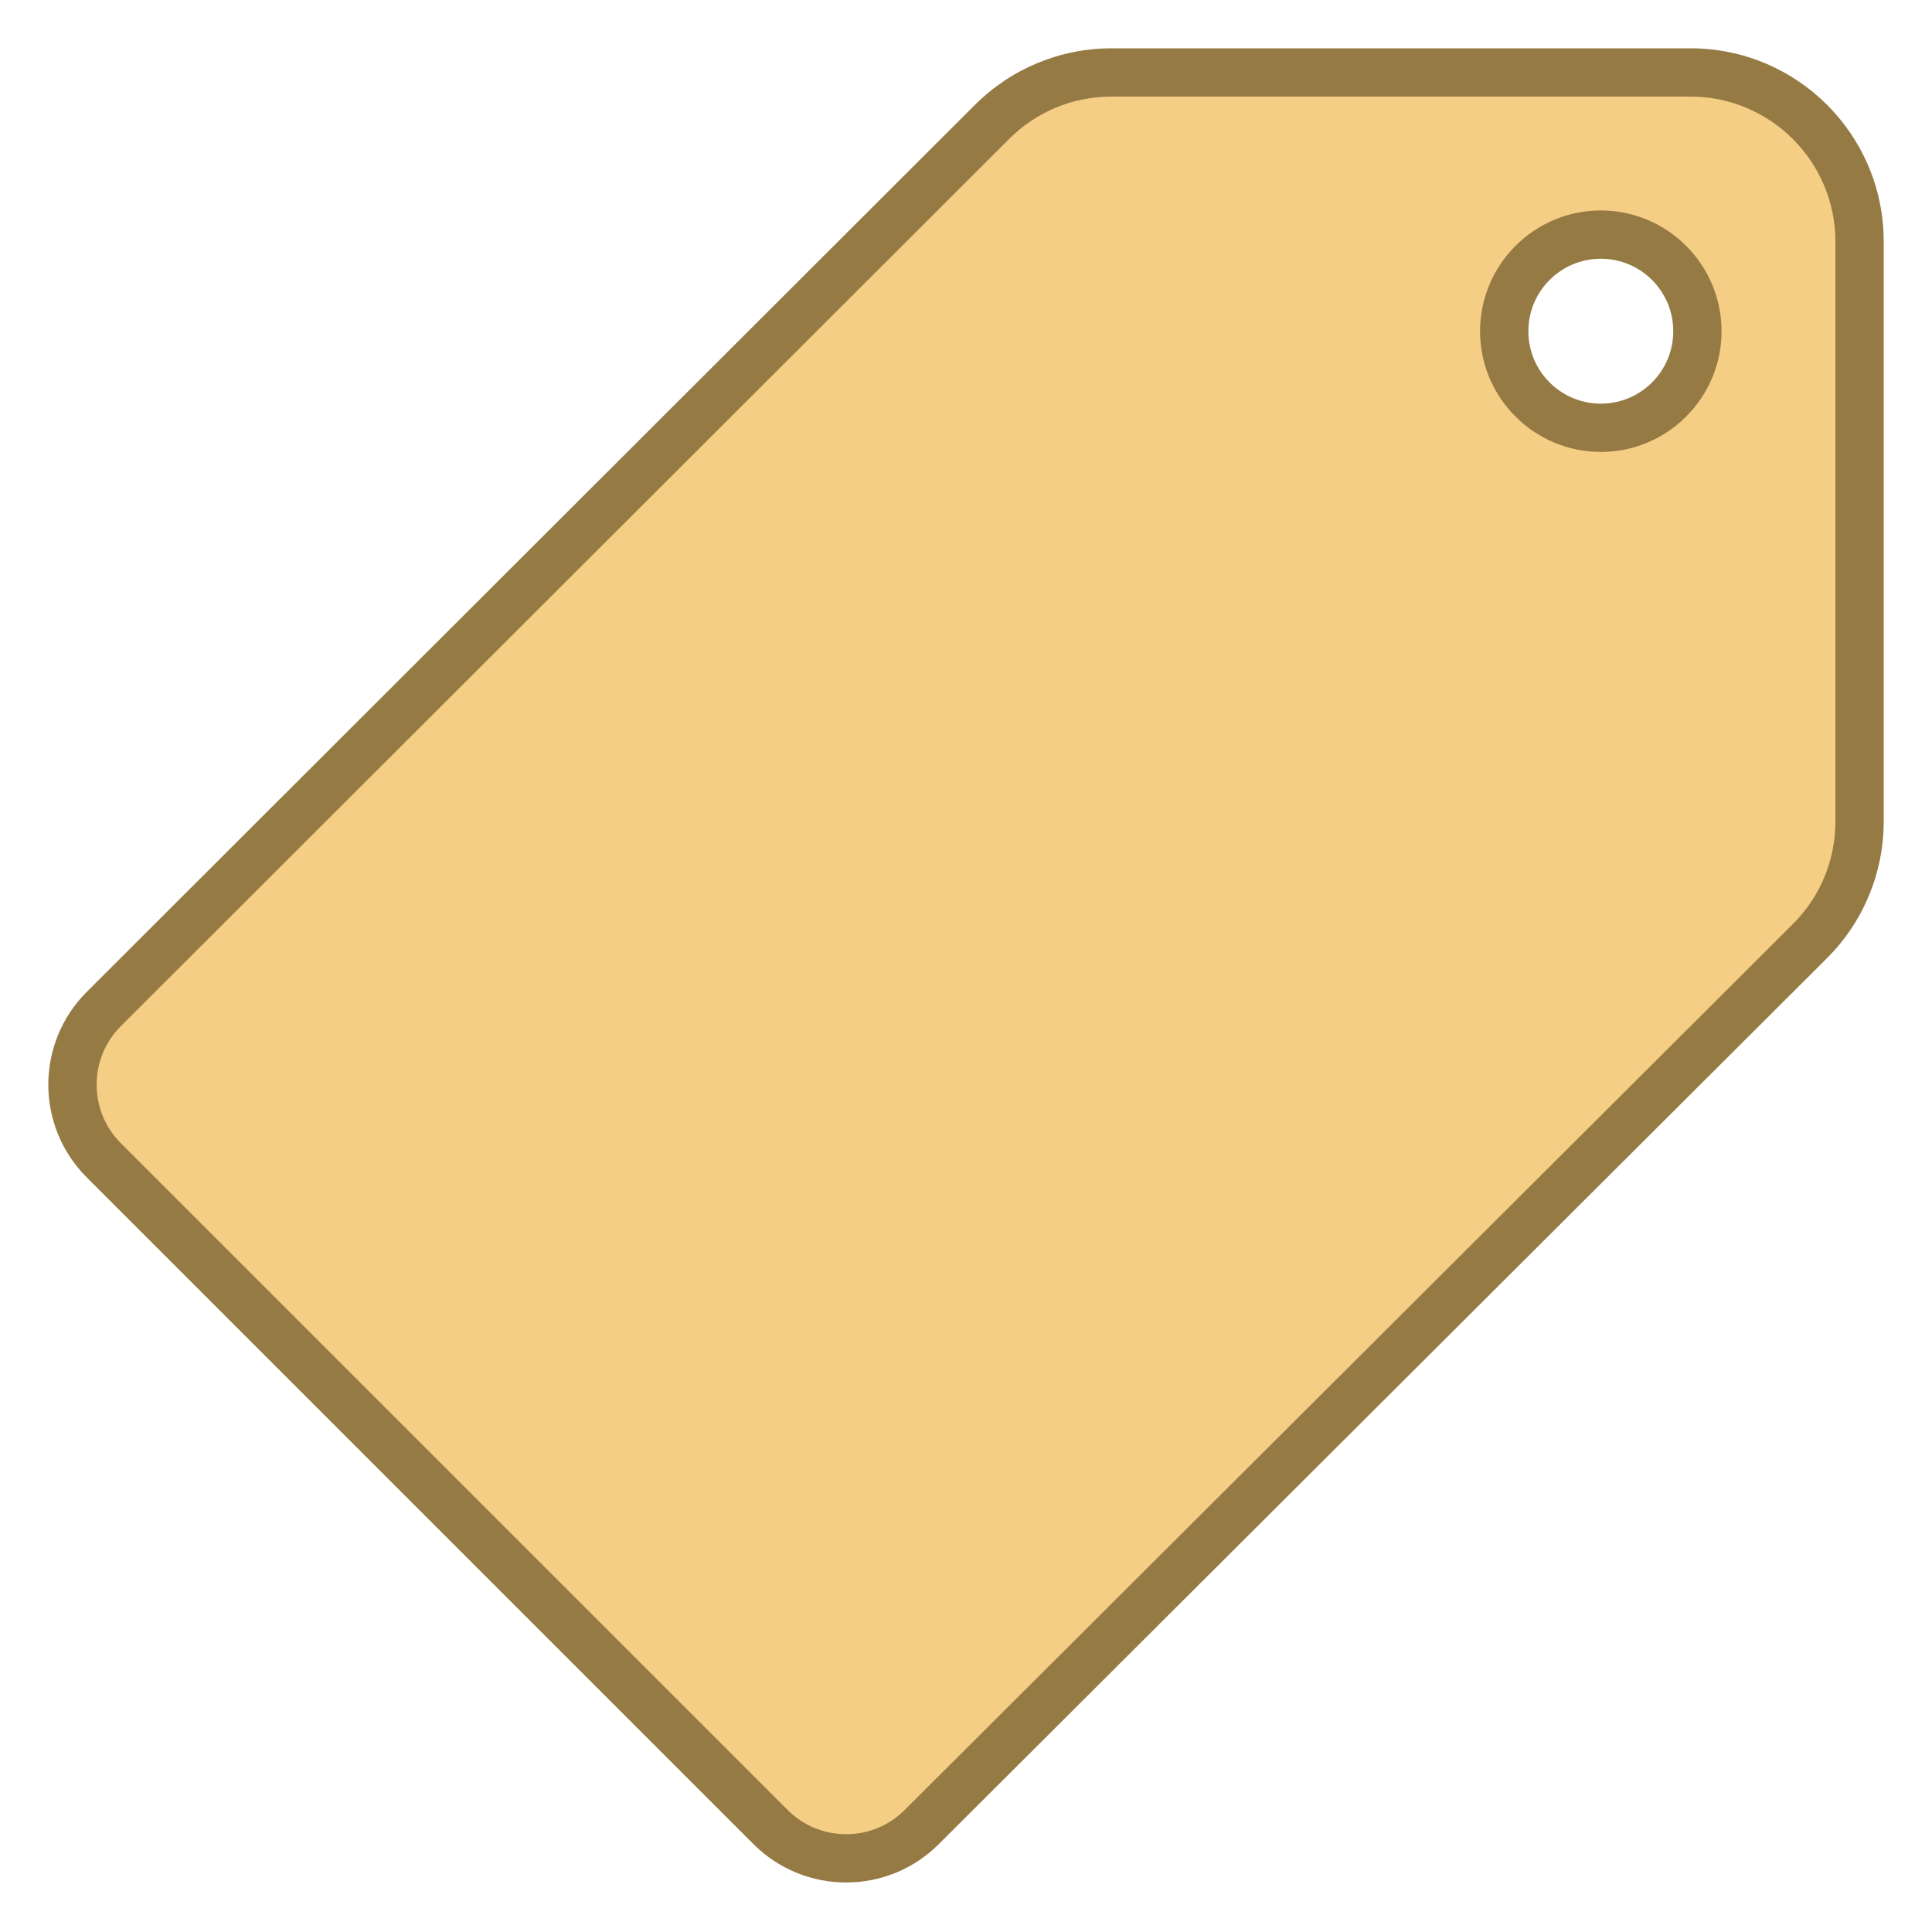 <?xml version="1.0" encoding="UTF-8" standalone="no"?>
<!-- Generator: Adobe Illustrator 19.2.1, SVG Export Plug-In . SVG Version: 6.00 Build 0)  -->

<svg
   xmlns:dc="http://purl.org/dc/elements/1.1/"
   xmlns:cc="http://creativecommons.org/ns#"
   xmlns:rdf="http://www.w3.org/1999/02/22-rdf-syntax-ns#"
   xmlns:svg="http://www.w3.org/2000/svg"
   xmlns="http://www.w3.org/2000/svg"
   xmlns:sodipodi="http://sodipodi.sourceforge.net/DTD/sodipodi-0.dtd"
   xmlns:inkscape="http://www.inkscape.org/namespaces/inkscape"
   version="1.1"
   id="Layer_1"
   x="0px"
   y="0px"
   viewBox="0 0 40 40"
   style="enable-background:new 0 0 40 40;"
   xml:space="preserve"
   sodipodi:docname="tag.svg"
   inkscape:version="0.92.3 (2405546, 2018-03-11)"
   inkscape:export-filename="/home/luca/Dropbox/MATLAB scripts/Clarinet/Clarinet_resources/tag.png"
   inkscape:export-xdpi="115.2"
   inkscape:export-ydpi="115.2"><defs
   id="defs23" /><sodipodi:namedview
   pagecolor="#ffffff"
   bordercolor="#666666"
   borderopacity="1"
   objecttolerance="10"
   gridtolerance="10"
   guidetolerance="10"
   inkscape:pageopacity="0"
   inkscape:pageshadow="2"
   inkscape:window-width="1853"
   inkscape:window-height="1016"
   id="namedview21"
   showgrid="false"
   inkscape:zoom="5.9"
   inkscape:cx="-14.661017"
   inkscape:cy="20"
   inkscape:window-x="67"
   inkscape:window-y="27"
   inkscape:window-maximized="1"
   inkscape:current-layer="Layer_1" />
<g
   id="g6">
	<path
   style="fill:#F5CE85;"
   d="M17.519,38.475c-0.591,0-1.147-0.23-1.566-0.648L2.148,24.022c-0.863-0.863-0.863-2.269,0-3.132   L20.54,2.524C21.2,1.864,22.079,1.5,23.013,1.5H35c1.93,0,3.5,1.57,3.5,3.5v12.008c0,0.937-0.365,1.816-1.028,2.478l-18.387,18.34   C18.666,38.245,18.11,38.475,17.519,38.475z M33.143,4.857c-1.103,0-2,0.897-2,2s0.897,2,2,2s2-0.897,2-2   S34.246,4.857,33.143,4.857z"
   id="path2" />
	<path
   style="fill:#967A44;"
   d="M35,2c1.654,0,3,1.346,3,3v12.008c0,0.803-0.313,1.557-0.881,2.124L18.731,37.473   c-0.324,0.324-0.754,0.502-1.212,0.502c-0.458,0-0.888-0.178-1.212-0.502L2.502,23.669c-0.668-0.668-0.668-1.756,0-2.424   L20.893,2.877C21.459,2.312,22.212,2,23.013,2H35 M33.143,9.357c1.379,0,2.5-1.122,2.5-2.5s-1.121-2.5-2.5-2.5   c-1.378,0-2.5,1.122-2.5,2.5S31.764,9.357,33.143,9.357 M35,1H23.013c-1.06,0-2.077,0.421-2.827,1.17L1.795,20.537   c-1.06,1.06-1.06,2.779,0,3.839L15.599,38.18c0.53,0.53,1.225,0.795,1.919,0.795c0.695,0,1.389-0.265,1.919-0.795l18.387-18.34   C38.577,19.09,39,18.071,39,17.008V5C39,2.791,37.209,1,35,1L35,1z M33.143,8.357c-0.828,0-1.5-0.672-1.5-1.5   c0-0.828,0.672-1.5,1.5-1.5c0.828,0,1.5,0.672,1.5,1.5C34.643,7.686,33.971,8.357,33.143,8.357L33.143,8.357z"
   id="path4" />
</g>



</svg>